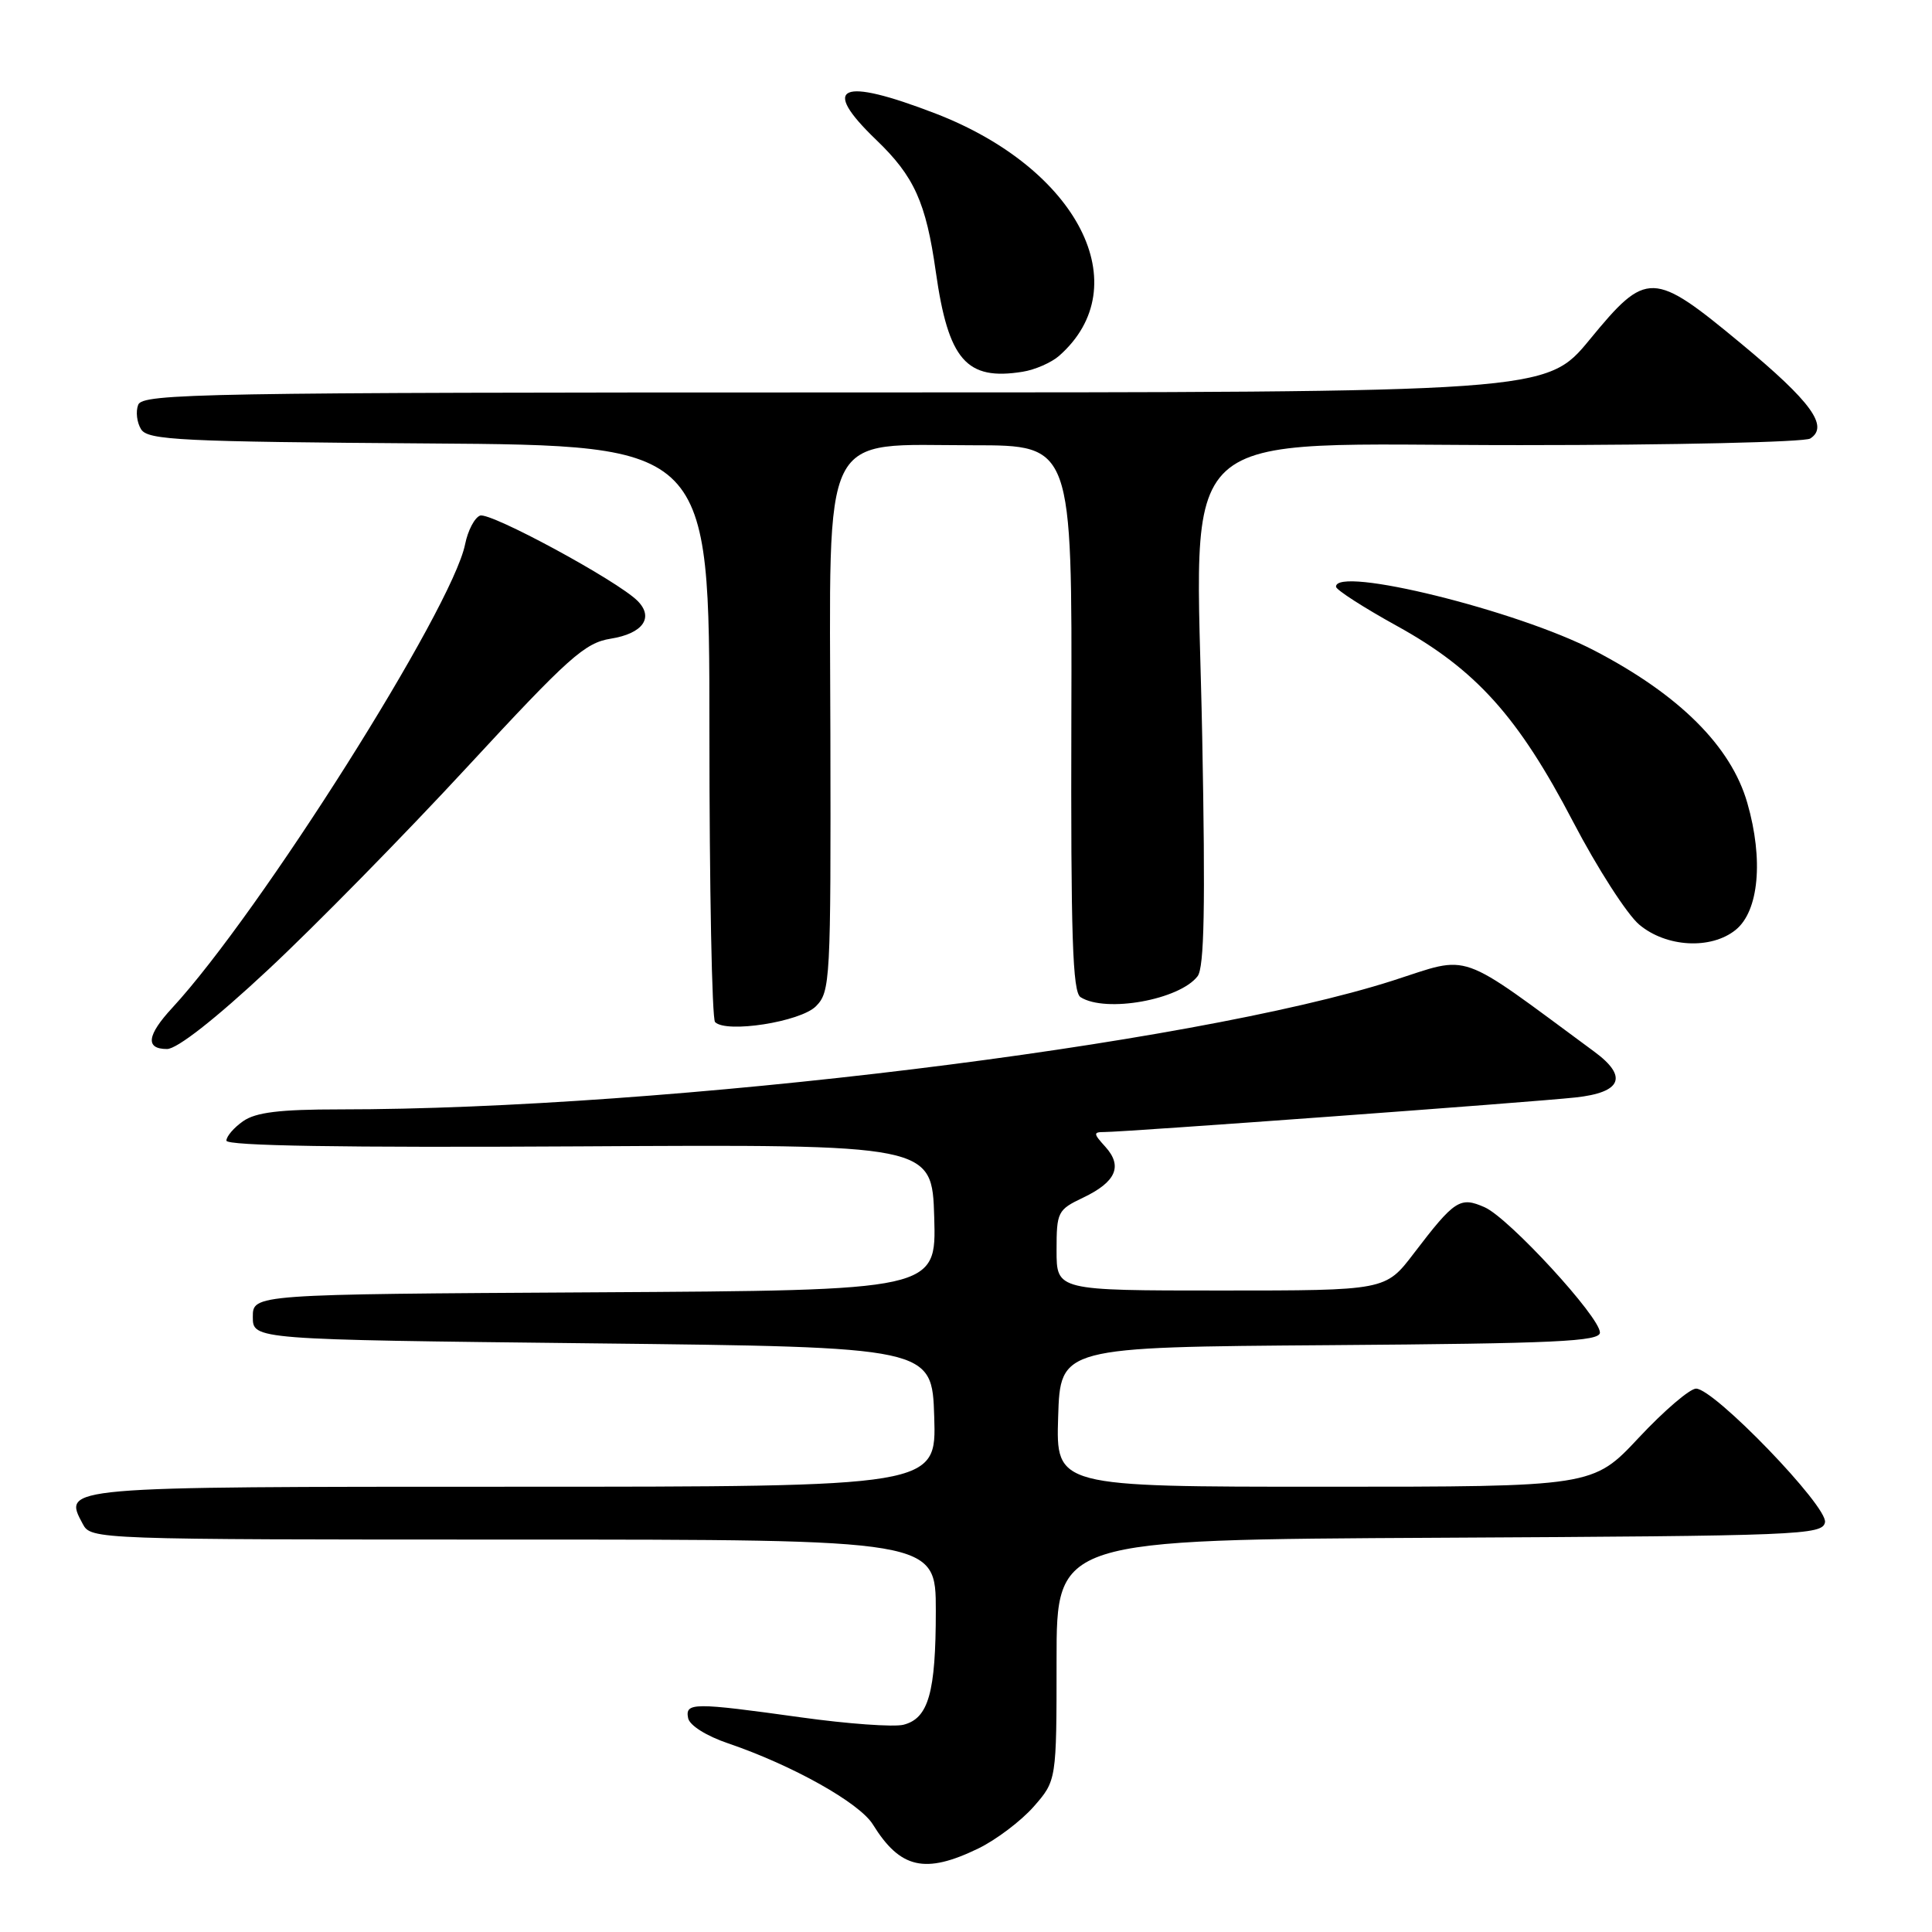 <?xml version="1.0" encoding="UTF-8" standalone="no"?>
<!DOCTYPE svg PUBLIC "-//W3C//DTD SVG 1.1//EN" "http://www.w3.org/Graphics/SVG/1.1/DTD/svg11.dtd" >
<svg xmlns="http://www.w3.org/2000/svg" xmlns:xlink="http://www.w3.org/1999/xlink" version="1.1" viewBox="0 0 256 256">
 <g >
 <path fill="currentColor"
d=" M 129.64 244.93 C 131.99 243.79 135.28 241.30 136.96 239.40 C 140.00 235.93 140.00 235.93 140.00 219.97 C 140.00 204.02 140.00 204.02 190.74 203.76 C 238.58 203.51 241.49 203.40 241.82 201.71 C 242.22 199.63 227.14 184.00 224.74 184.00 C 223.91 184.00 220.49 186.93 217.15 190.50 C 211.07 197.00 211.07 197.00 175.50 197.00 C 139.92 197.00 139.92 197.00 140.21 187.75 C 140.50 178.50 140.50 178.50 176.25 178.24 C 206.20 178.02 212.00 177.75 212.00 176.57 C 212.00 174.50 199.96 161.42 196.75 159.98 C 193.46 158.52 192.76 158.98 187.33 166.09 C 183.59 171.00 183.59 171.00 161.79 171.00 C 140.00 171.00 140.00 171.00 140.00 165.69 C 140.00 160.59 140.14 160.30 143.53 158.69 C 147.88 156.61 148.79 154.53 146.47 151.96 C 144.86 150.19 144.85 150.00 146.34 150.00 C 149.05 150.00 203.07 146.04 208.75 145.42 C 214.89 144.76 215.75 142.66 211.25 139.35 C 192.83 125.77 195.07 126.56 184.57 129.93 C 157.83 138.49 88.28 147.00 44.99 147.00 C 37.06 147.00 33.89 147.39 32.22 148.56 C 31.00 149.41 30.00 150.57 30.00 151.14 C 30.00 151.83 45.31 152.08 76.75 151.90 C 123.50 151.63 123.50 151.63 123.79 161.31 C 124.07 170.98 124.07 170.98 78.79 171.24 C 33.50 171.50 33.50 171.50 33.50 174.50 C 33.50 177.50 33.50 177.50 78.50 178.00 C 123.50 178.50 123.50 178.50 123.79 187.75 C 124.08 197.00 124.08 197.00 68.16 197.00 C 7.91 197.00 8.31 196.97 10.97 201.94 C 12.06 203.98 12.52 204.00 68.04 204.00 C 124.00 204.00 124.00 204.00 124.00 213.43 C 124.00 224.28 123.03 227.70 119.71 228.54 C 118.42 228.86 112.31 228.42 106.14 227.56 C 91.86 225.57 90.77 225.58 91.18 227.66 C 91.37 228.62 93.58 230.02 96.50 231.01 C 105.01 233.91 113.88 238.88 115.66 241.75 C 119.29 247.61 122.57 248.36 129.64 244.93 Z  M 35.51 128.51 C 41.69 122.75 53.57 110.65 61.90 101.64 C 75.36 87.08 77.49 85.18 80.92 84.63 C 85.19 83.95 86.69 81.83 84.47 79.61 C 81.77 76.92 64.94 67.81 63.61 68.32 C 62.88 68.60 61.99 70.31 61.63 72.11 C 59.93 80.62 34.43 120.98 22.82 133.55 C 19.46 137.18 19.23 139.00 22.13 139.00 C 23.46 139.00 28.52 135.04 35.51 128.51 Z  M 108.11 133.34 C 110.02 131.42 110.10 130.00 110.03 97.38 C 109.94 56.08 108.50 59.00 128.99 59.00 C 142.06 59.00 142.06 59.00 141.96 95.15 C 141.88 124.08 142.12 131.46 143.18 132.13 C 146.51 134.24 156.30 132.48 158.69 129.35 C 159.57 128.19 159.73 120.13 159.30 97.64 C 158.50 55.24 154.40 59.00 201.43 58.98 C 221.82 58.98 239.11 58.58 239.86 58.11 C 242.38 56.51 240.01 53.24 230.77 45.58 C 219.00 35.82 218.21 35.79 210.64 45.00 C 204.88 52.00 204.88 52.00 111.91 52.00 C 26.76 52.00 18.88 52.14 18.31 53.64 C 17.96 54.54 18.14 56.00 18.70 56.89 C 19.60 58.32 23.95 58.53 56.86 58.76 C 94.00 59.02 94.00 59.02 94.00 96.85 C 94.00 117.65 94.34 135.01 94.75 135.43 C 96.23 136.94 106.05 135.40 108.11 133.34 Z  M 229.99 123.21 C 233.06 120.72 233.69 113.90 231.53 106.40 C 229.38 98.89 222.51 92.05 211.24 86.19 C 201.08 80.90 176.92 74.94 177.03 77.75 C 177.05 78.16 180.68 80.50 185.10 82.94 C 195.56 88.71 201.17 94.95 208.45 108.90 C 211.65 115.03 215.59 121.16 217.21 122.52 C 220.79 125.53 226.73 125.85 229.99 123.21 Z  M 140.35 47.14 C 150.81 37.91 142.86 22.34 123.98 15.05 C 111.32 10.17 108.63 11.36 116.12 18.55 C 121.14 23.37 122.70 26.82 124.00 36.02 C 125.66 47.72 128.05 50.46 135.50 49.26 C 137.15 49.00 139.33 48.04 140.35 47.14 Z "/>
</g>
</svg>